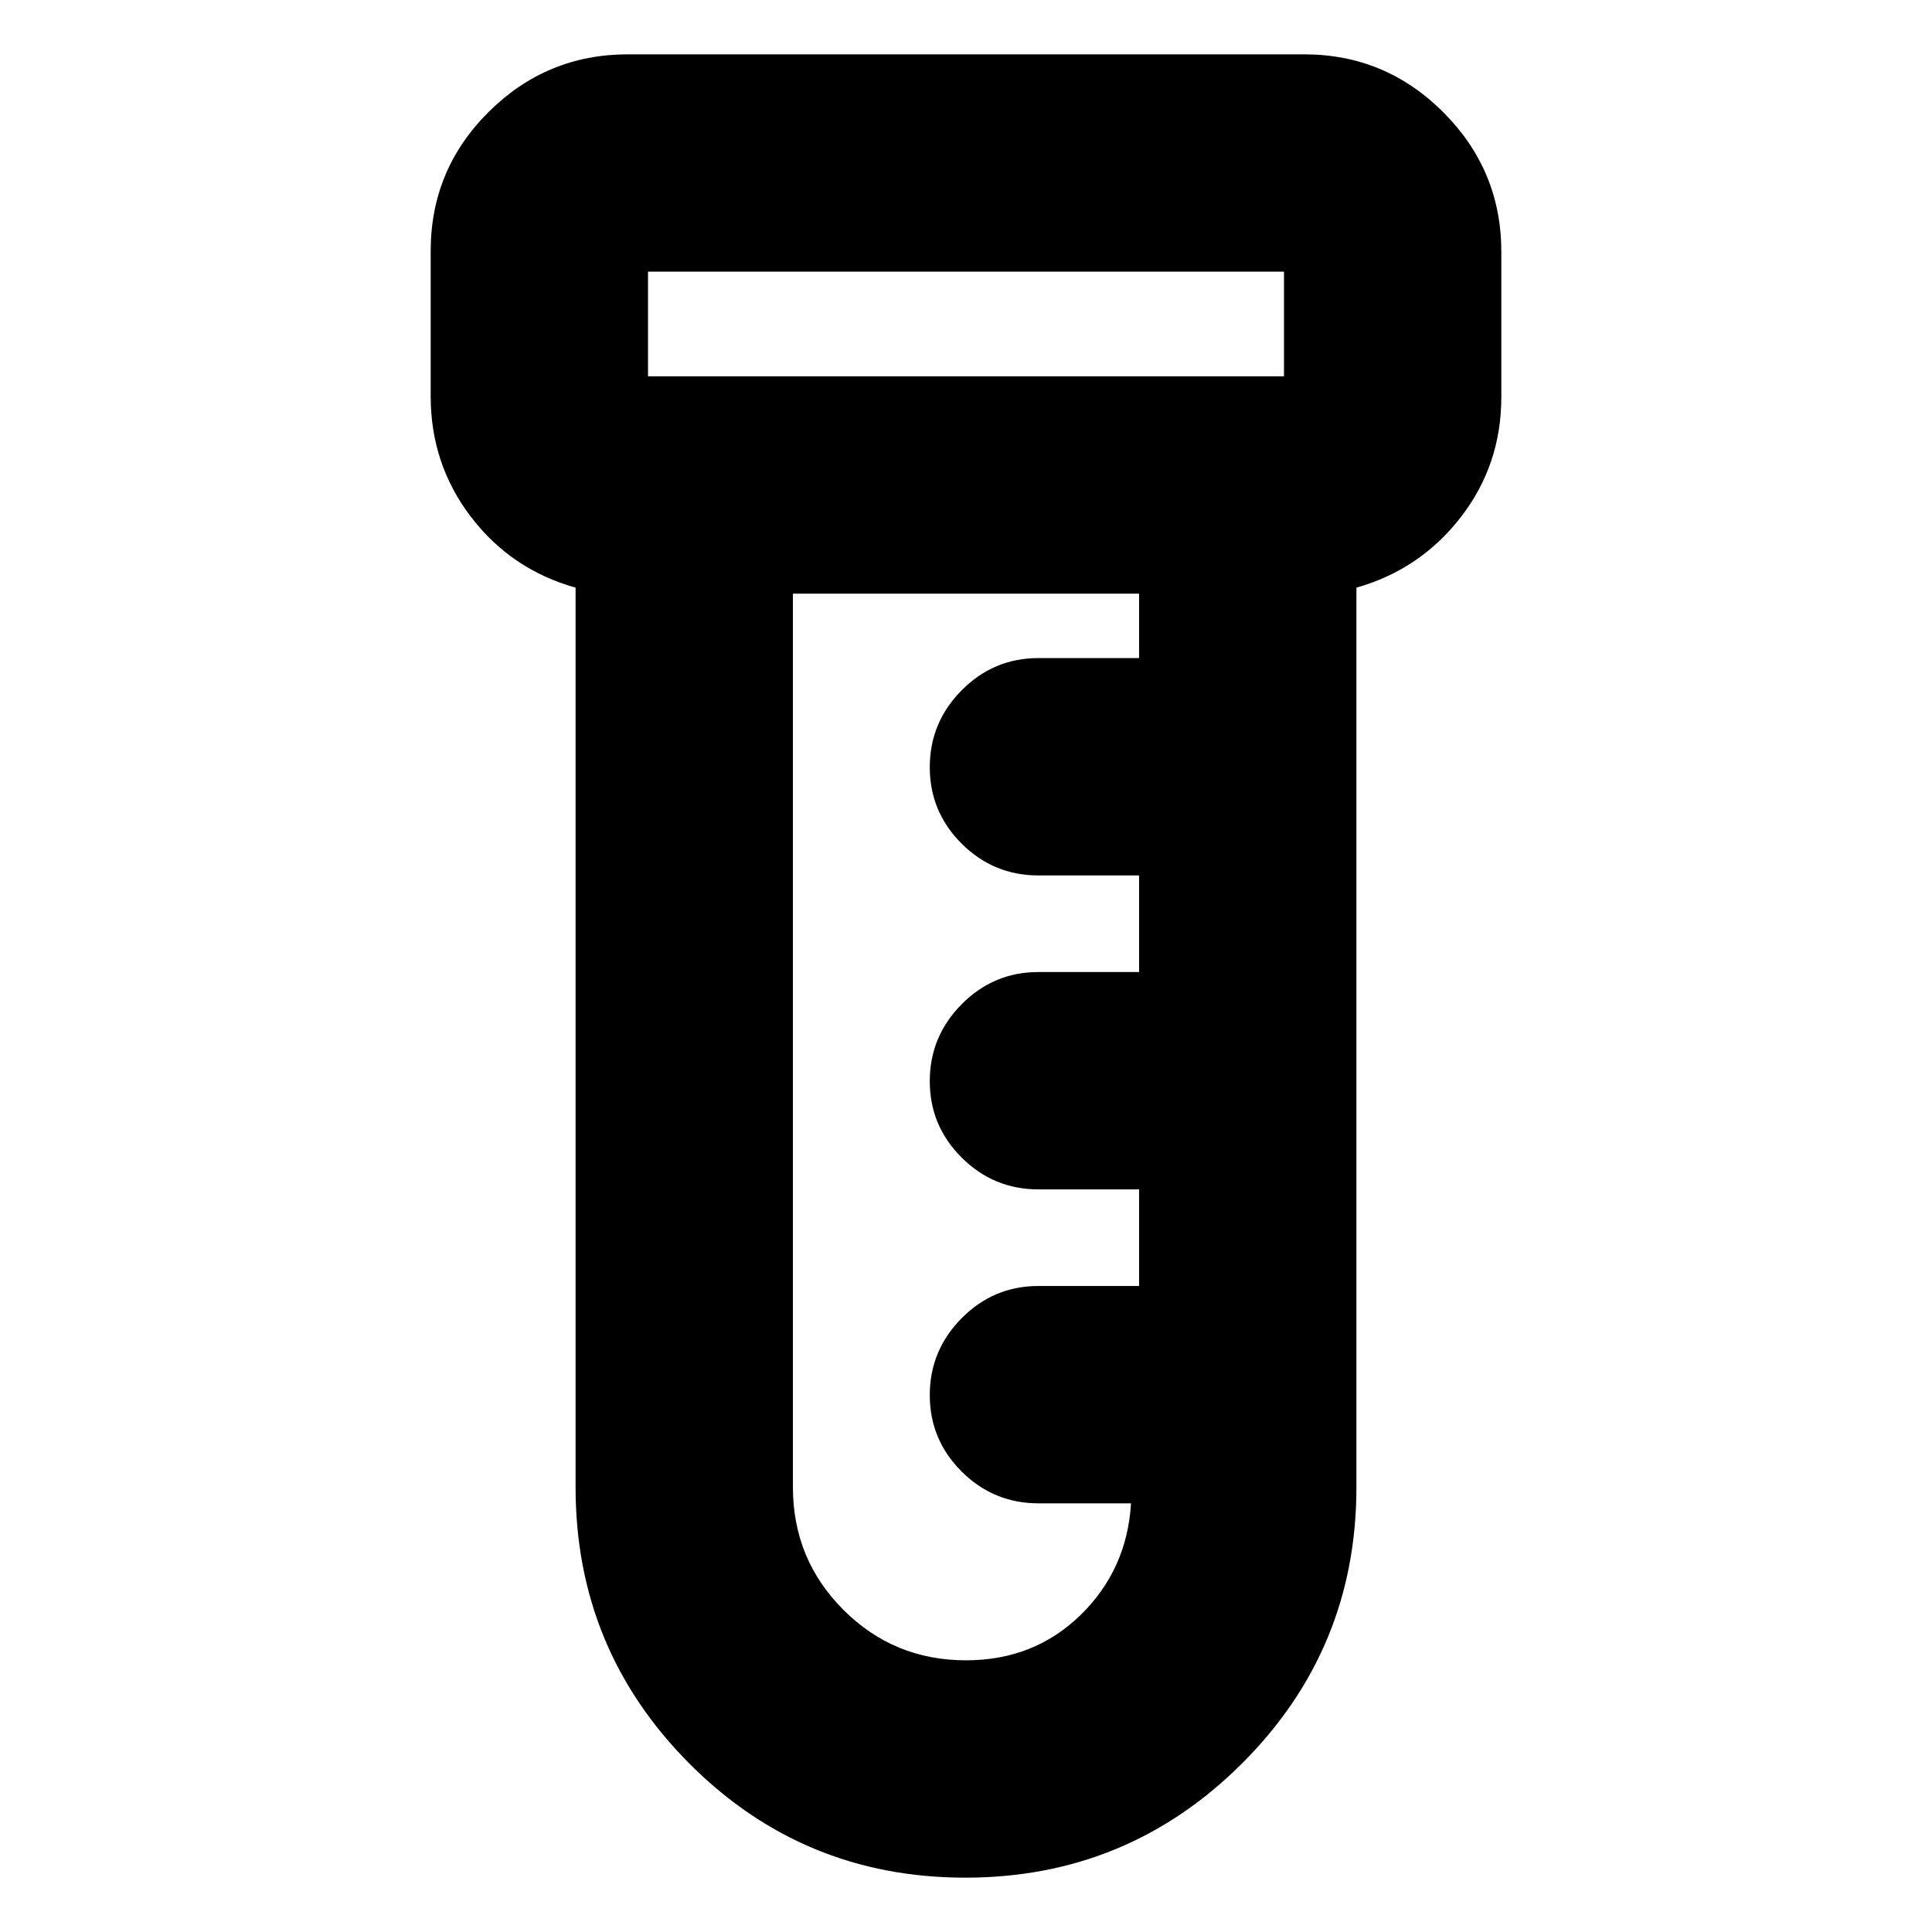 <svg xmlns="http://www.w3.org/2000/svg" height="20" viewBox="0 -960 960 960" width="20"><path d="M479.654-27Q399-27 342.5-83.745T286-221v-447q-32-9-52-35.187-20-26.186-20-59.937v-72.125q0-40.476 28.787-69.113Q271.575-933 312-933h336q40.425 0 69.213 28.824Q746-875.352 746-834.876v72.125Q746-729 725.85-703T674-668v447q0 80.51-56.846 137.255Q560.307-27 479.654-27ZM322-773h316v-52H322v52Zm158 638q33.822 0 56.911-22.5T562-213h-46q-22.3 0-38.15-15.789-15.85-15.79-15.85-38Q462-289 477.85-305T516-321h50v-48h-50q-22.3 0-38.15-15.789-15.85-15.79-15.85-38Q462-445 477.85-461T516-477h50v-48h-50q-22.3 0-38.15-15.789-15.85-15.79-15.85-38Q462-601 477.85-617T516-633h50v-32H394v444q0 35.833 25.083 60.917Q444.167-135 480-135ZM322-773v-52 52Z"/></svg>